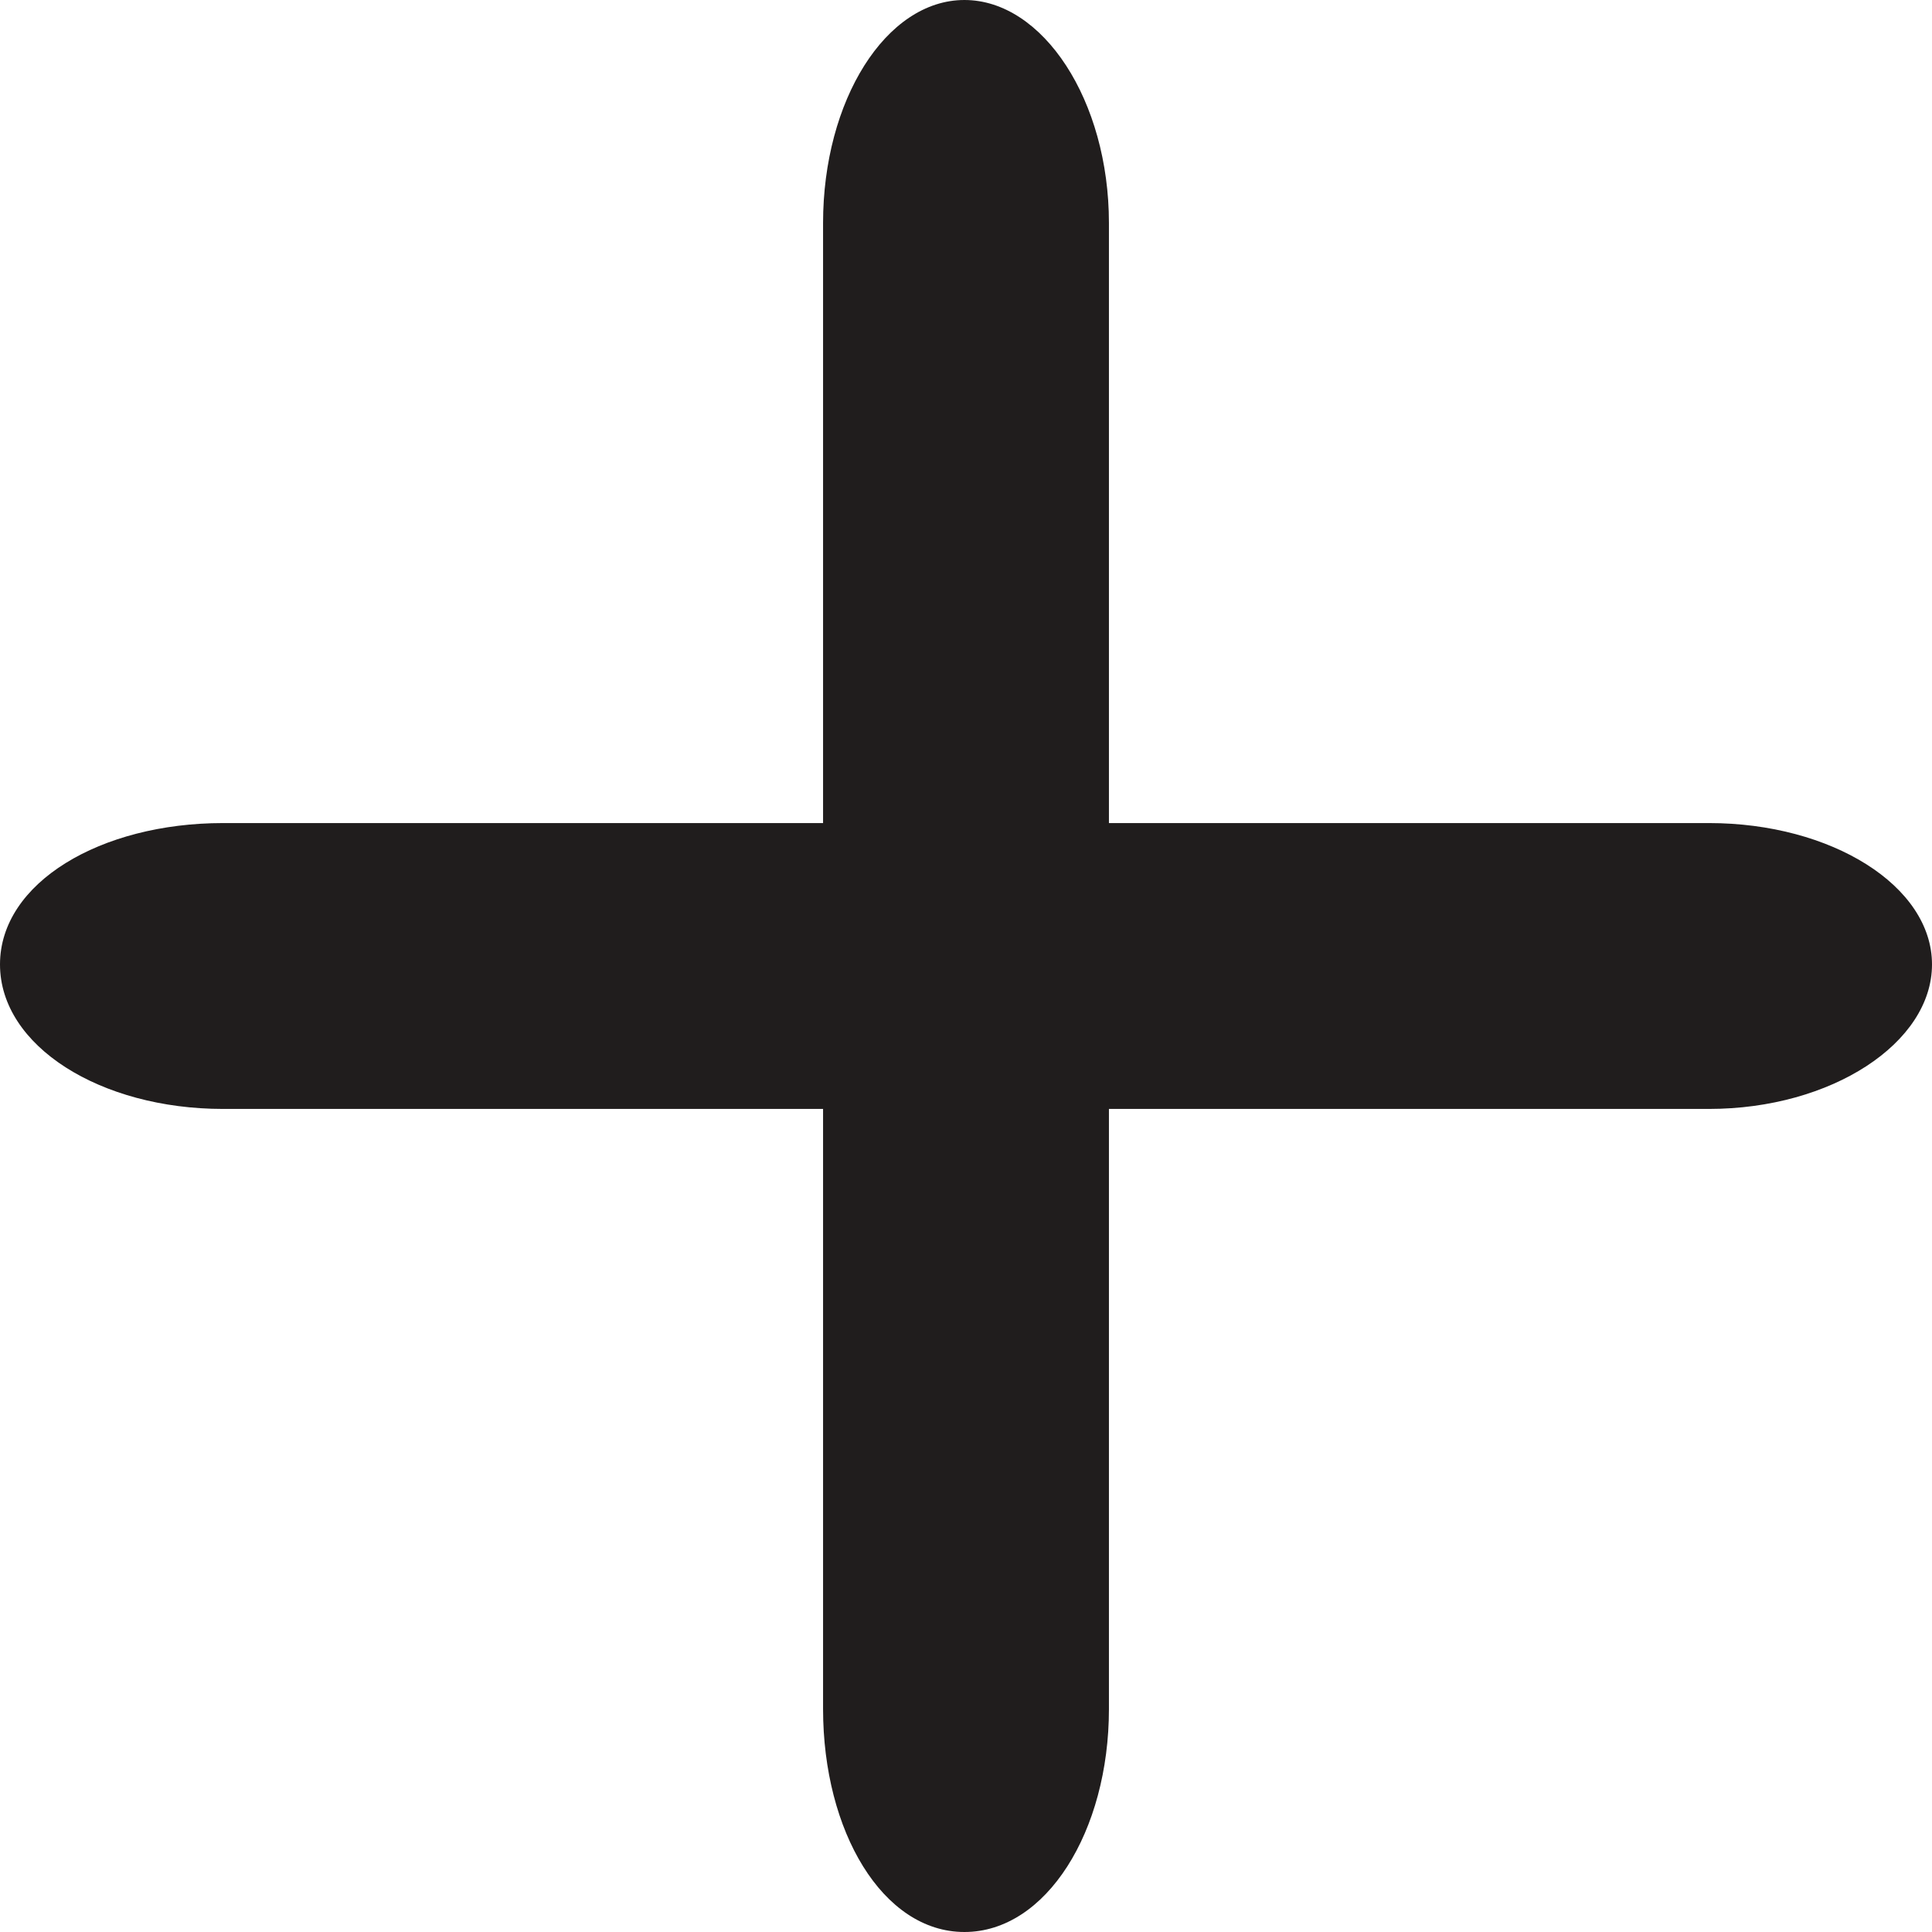 <svg xmlns="http://www.w3.org/2000/svg" xmlns:xlink="http://www.w3.org/1999/xlink" width="61.5" height="61.5" viewBox="0 0 61.5 61.5"><defs><style>.cls-1{fill:none;}.cls-2{clip-path:url(#clip-path);}.cls-3{fill:#201d1d;}</style><clipPath id="clip-path" transform="translate(0 0)"><rect id="SVGID" class="cls-1" width="61.5" height="61.48"/></clipPath></defs><title>Asset 9add-icon</title><g id="Layer_2" data-name="Layer 2"><g id="Layer_1-2" data-name="Layer 1"><g class="cls-2"><path class="cls-3" d="M54.4,35.3H7.1c-3.9,0-7.1-2-7.1-4.6s3.2-4.5,7.1-4.5H54.4c3.9,0,7.1,2,7.1,4.5s-3.2,4.6-7.1,4.6" transform="translate(0 0)"/><path class="cls-3" d="M26.2,54.4V7.1c0-3.9,2-7.1,4.5-7.1s4.6,3.2,4.6,7.1V54.4c0,3.9-2,7.1-4.6,7.1s-4.5-3.2-4.5-7.1" transform="translate(0 0)"/></g></g></g></svg>